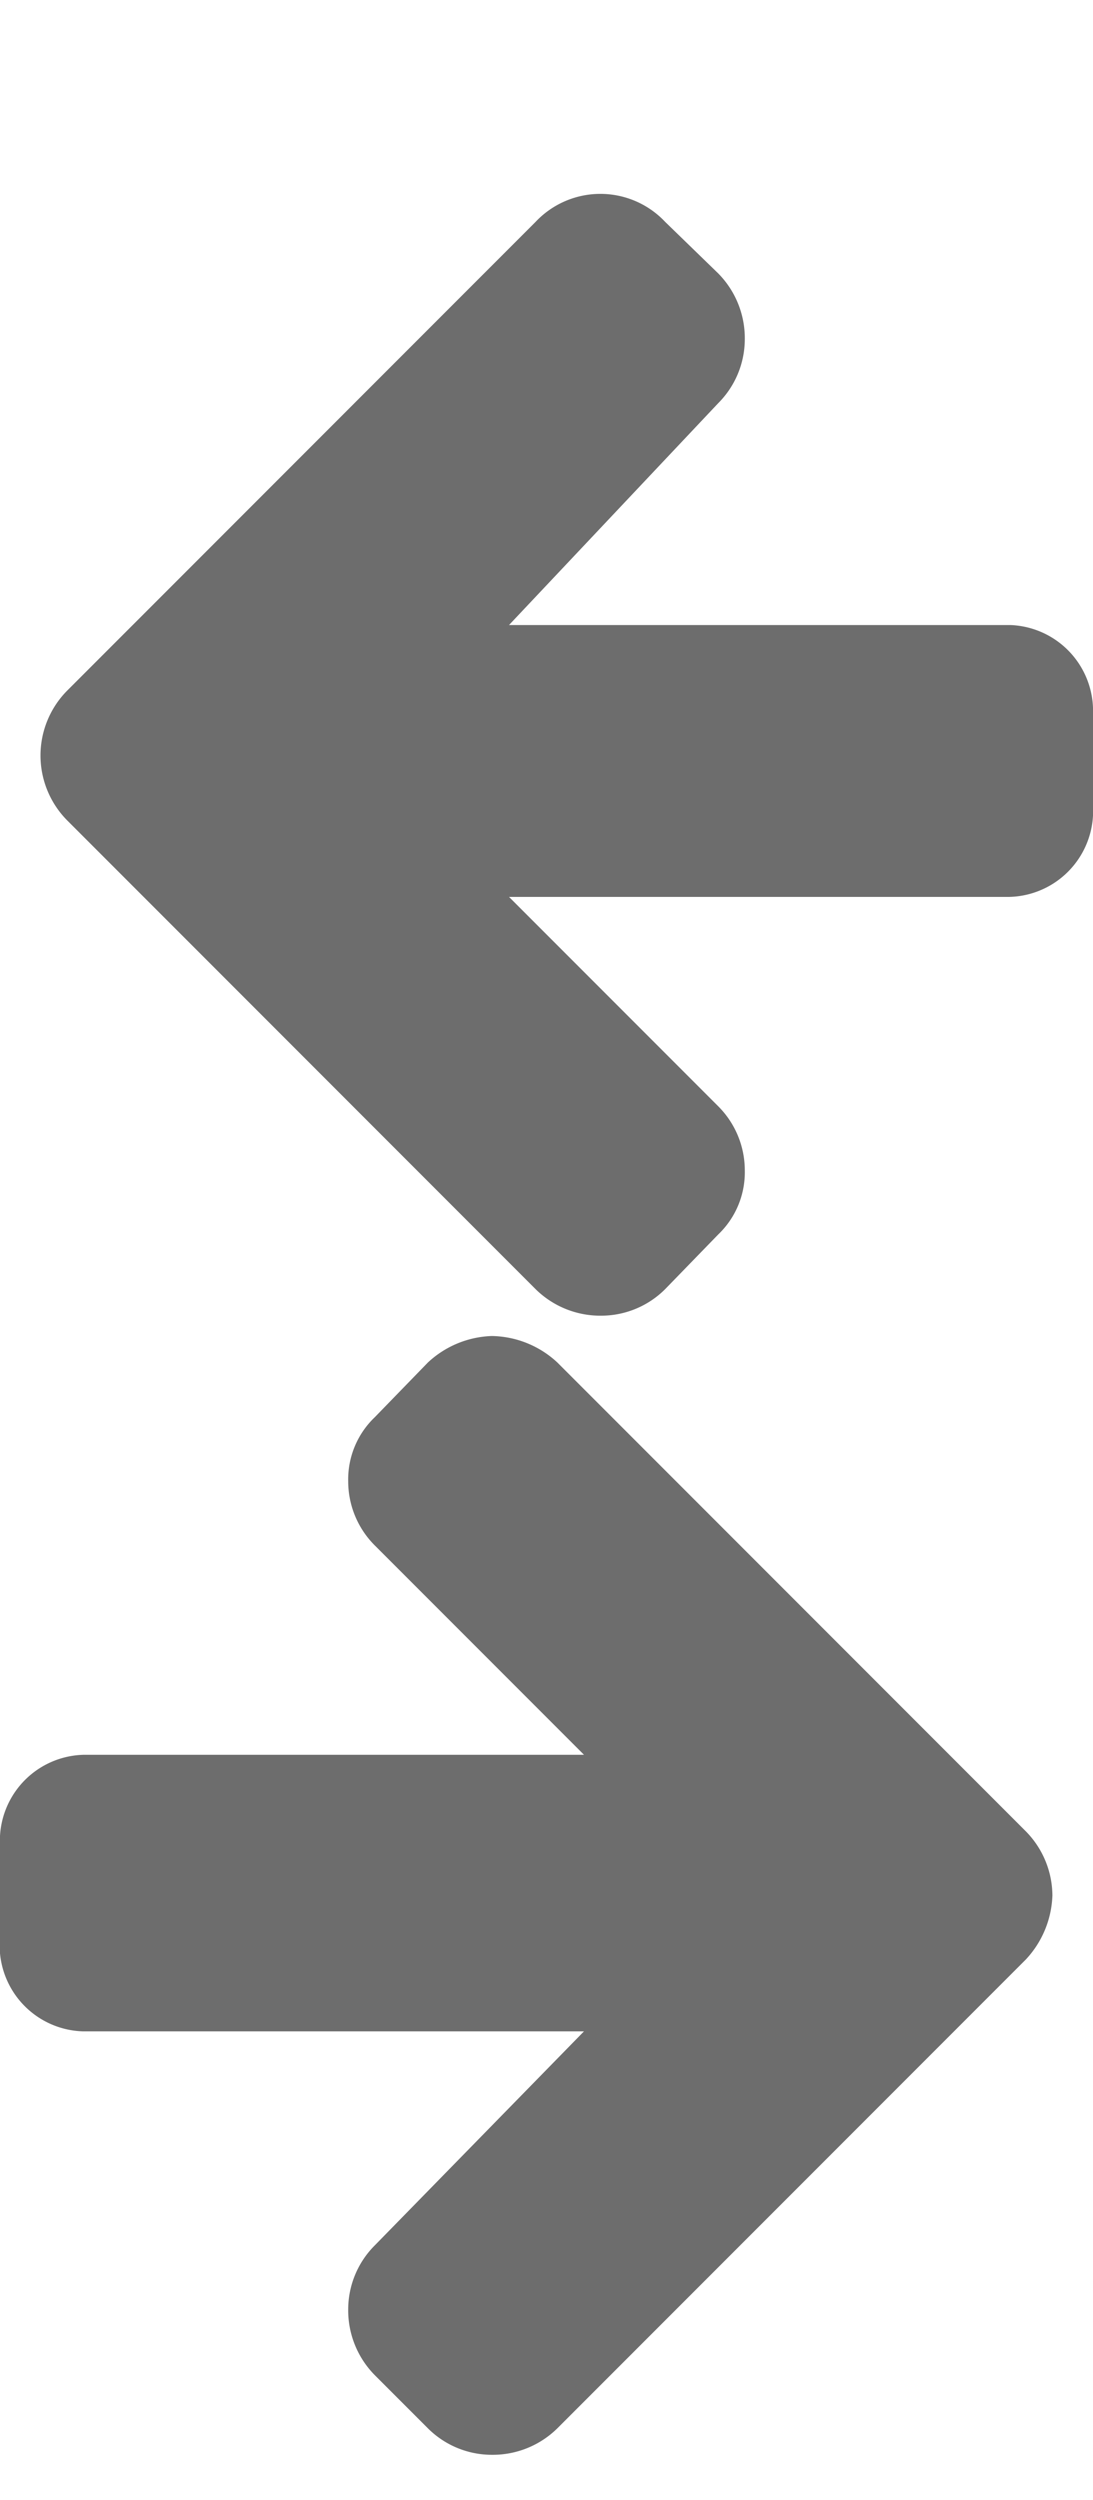 <svg id="Calque_1" data-name="Calque 1" xmlns="http://www.w3.org/2000/svg" viewBox="0 0 7 16"><title>spacer_d</title><path d="M7,5.16a.55.55,0,0,1-.54.58H3.26L4.6,7.08a.58.58,0,0,1,.17.41.55.55,0,0,1-.17.41l-.34.35a.58.58,0,0,1-.41.17.59.59,0,0,1-.42-.17l-3-3a.59.59,0,0,1,0-.83l3-3a.57.57,0,0,1,.83,0l.34.33a.59.59,0,0,1,.17.42.58.58,0,0,1-.17.41L3.26,4H6.47A.55.55,0,0,1,7,4.57Z" style="fill:#6d6d6d"/><path d="M0,11.81a.55.55,0,0,1,.54-.58H3.74L2.4,9.89a.58.58,0,0,1-.17-.41.55.55,0,0,1,.17-.41l.34-.35a.63.63,0,0,1,.41-.17.63.63,0,0,1,.42.17l3,3a.59.59,0,0,1,.17.41.63.63,0,0,1-.17.41l-3,3a.59.59,0,0,1-.42.17.58.58,0,0,1-.41-.17l-.34-.34a.59.59,0,0,1-.17-.42.58.58,0,0,1,.17-.41L3.74,13H.53A.55.55,0,0,1,0,12.4Z" style="fill:#6d6d6d"/></svg>